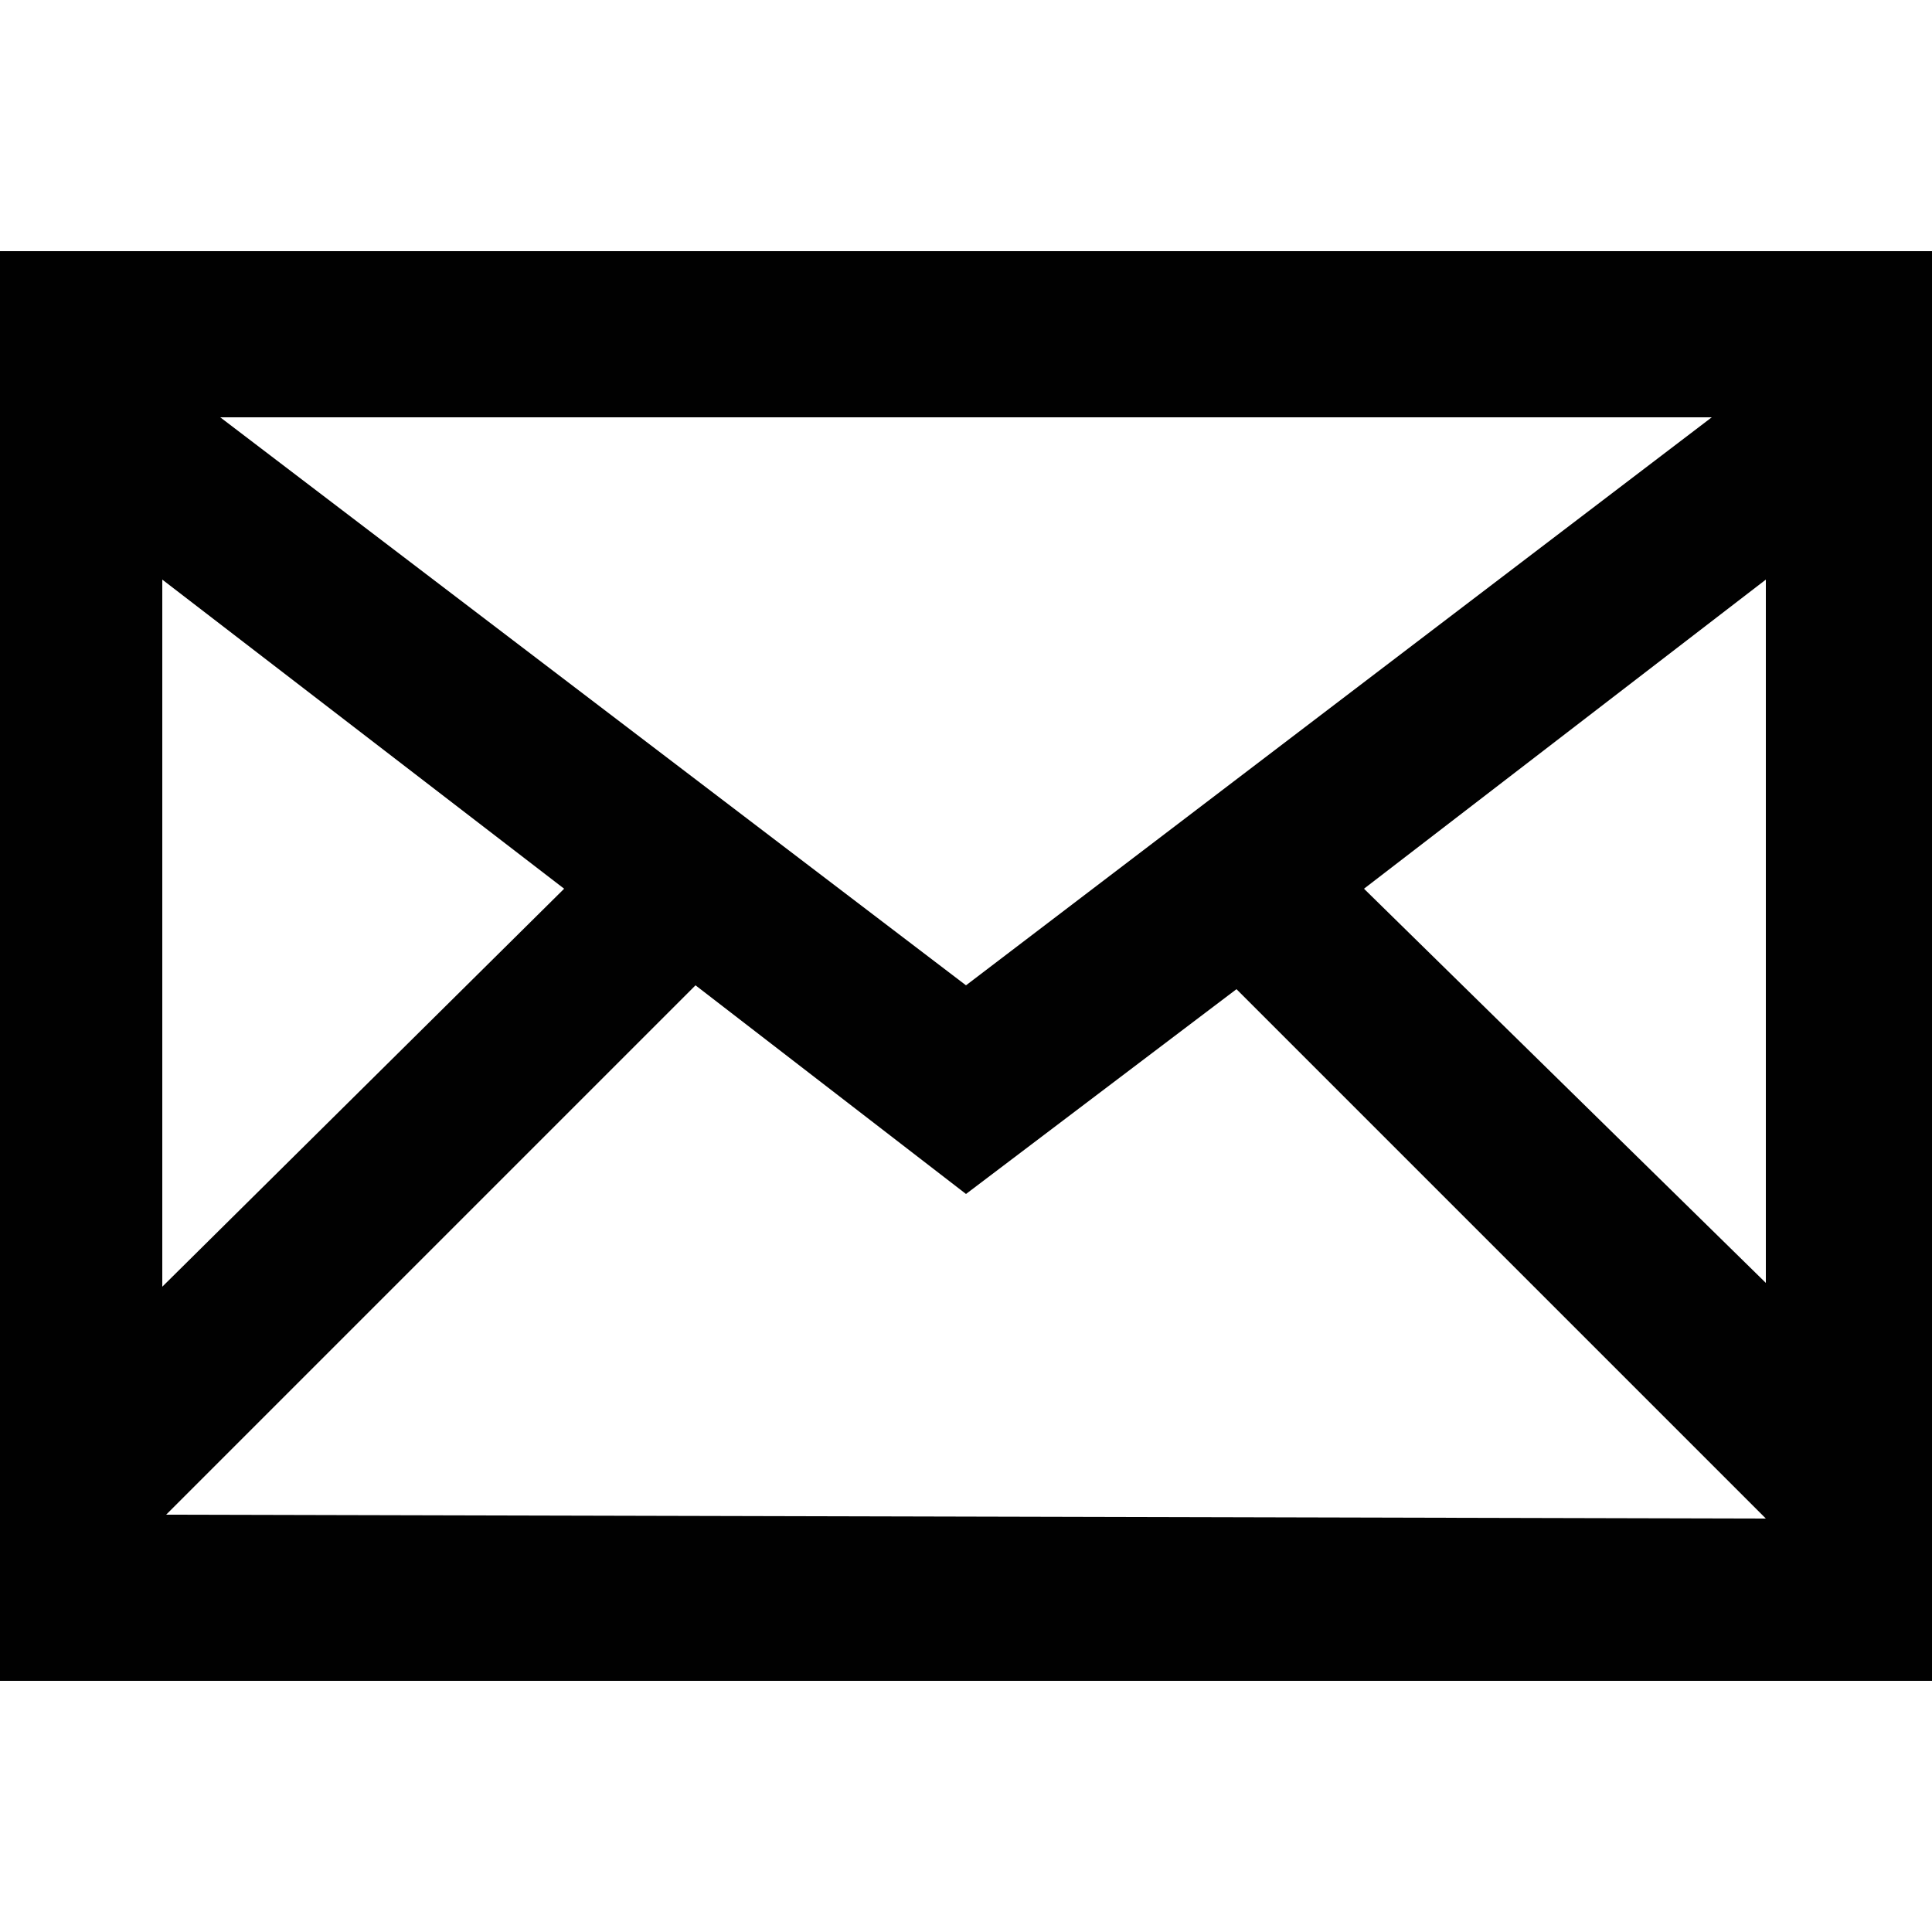 <?xml version="1.0" encoding="utf-8"?>
<!-- Generator: Adobe Illustrator 18.1.1, SVG Export Plug-In . SVG Version: 6.00 Build 0)  -->
<!DOCTYPE svg PUBLIC "-//W3C//DTD SVG 1.1//EN" "http://www.w3.org/Graphics/SVG/1.1/DTD/svg11.dtd">
<svg version="1.1" id="Layer_1" xmlns="http://www.w3.org/2000/svg" xmlns:xlink="http://www.w3.org/1999/xlink" x="0px" y="0px"
	 width="50px" height="50px" viewBox="0 0 50 50" enable-background="new 0 0 50 50" xml:space="preserve">
<path id="email-2-icon" fill="#010101" d="M0,6.5v37h0.1h49.8H50v-37H0z M44.3,10.8L25,25.5L5.7,10.8H44.3z M4.2,15l10.4,8L4.2,33.3
	V15z M4.3,39.2L18,25.5l7,5.4l7-5.3l13.7,13.7L4.3,39.2L4.3,39.2z M45.8,33.3L35.3,23l10.4-8V33.3z"/>
</svg>
